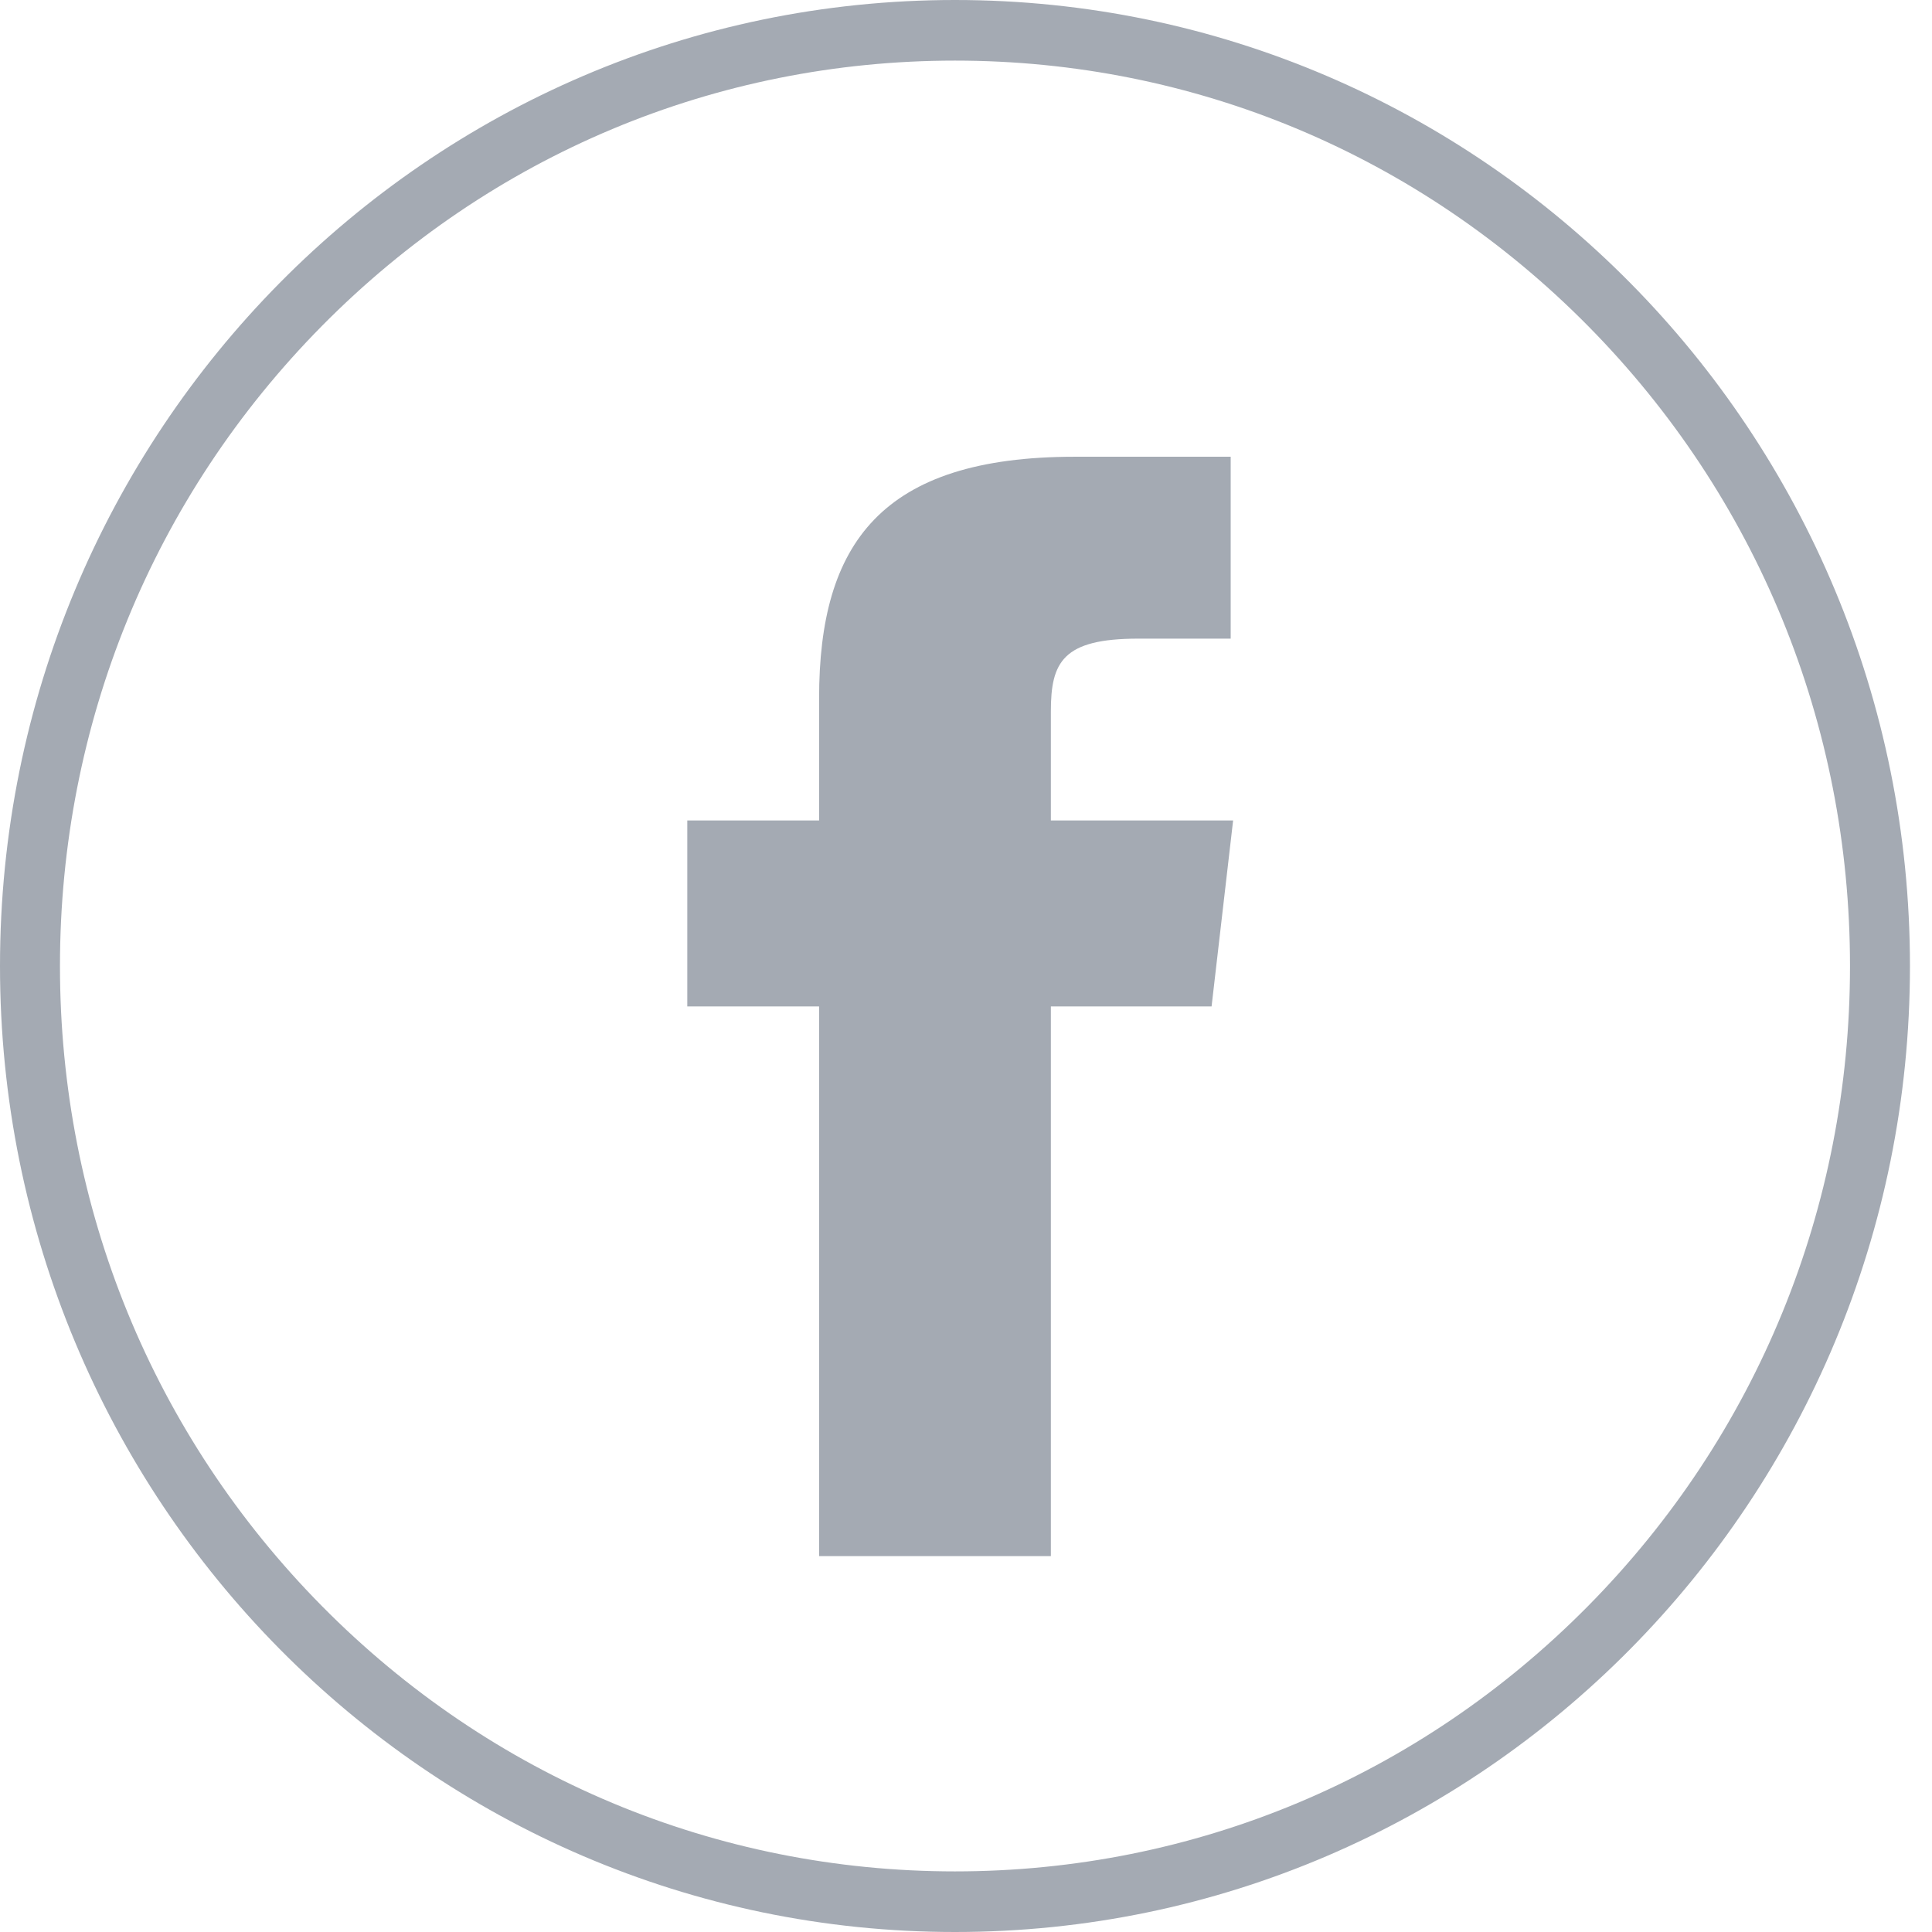 <svg width="27" height="27" viewBox="0 0 27 27" fill="none" xmlns="http://www.w3.org/2000/svg">
<path d="M14.686 11.466V9.941C14.686 9.253 14.851 8.925 15.907 8.925H17.199V6.383H15.021C12.311 6.383 11.447 7.6 11.447 9.757V11.466H9.605V14.065H11.447V21.747H14.686V14.065H16.932L17.233 11.466H14.686Z" fill="#A4AAB3"/>
<path d="M13.346 0C5.975 0 0 6.044 0 13.5C0 20.956 5.975 27 13.346 27C20.717 27 26.692 20.956 26.692 13.5C26.692 6.044 20.717 0 13.346 0ZM22.191 22.447C19.828 24.837 16.687 26.153 13.346 26.153C10.005 26.153 6.864 24.837 4.501 22.447C2.139 20.057 0.838 16.88 0.838 13.5C0.838 10.12 2.139 6.943 4.501 4.553C6.864 2.163 10.005 0.847 13.346 0.847C16.687 0.847 19.828 2.163 22.191 4.553C24.553 6.943 25.854 10.12 25.854 13.5C25.854 16.88 24.553 20.057 22.191 22.447Z" fill="#A4AAB3"/>
</svg>
